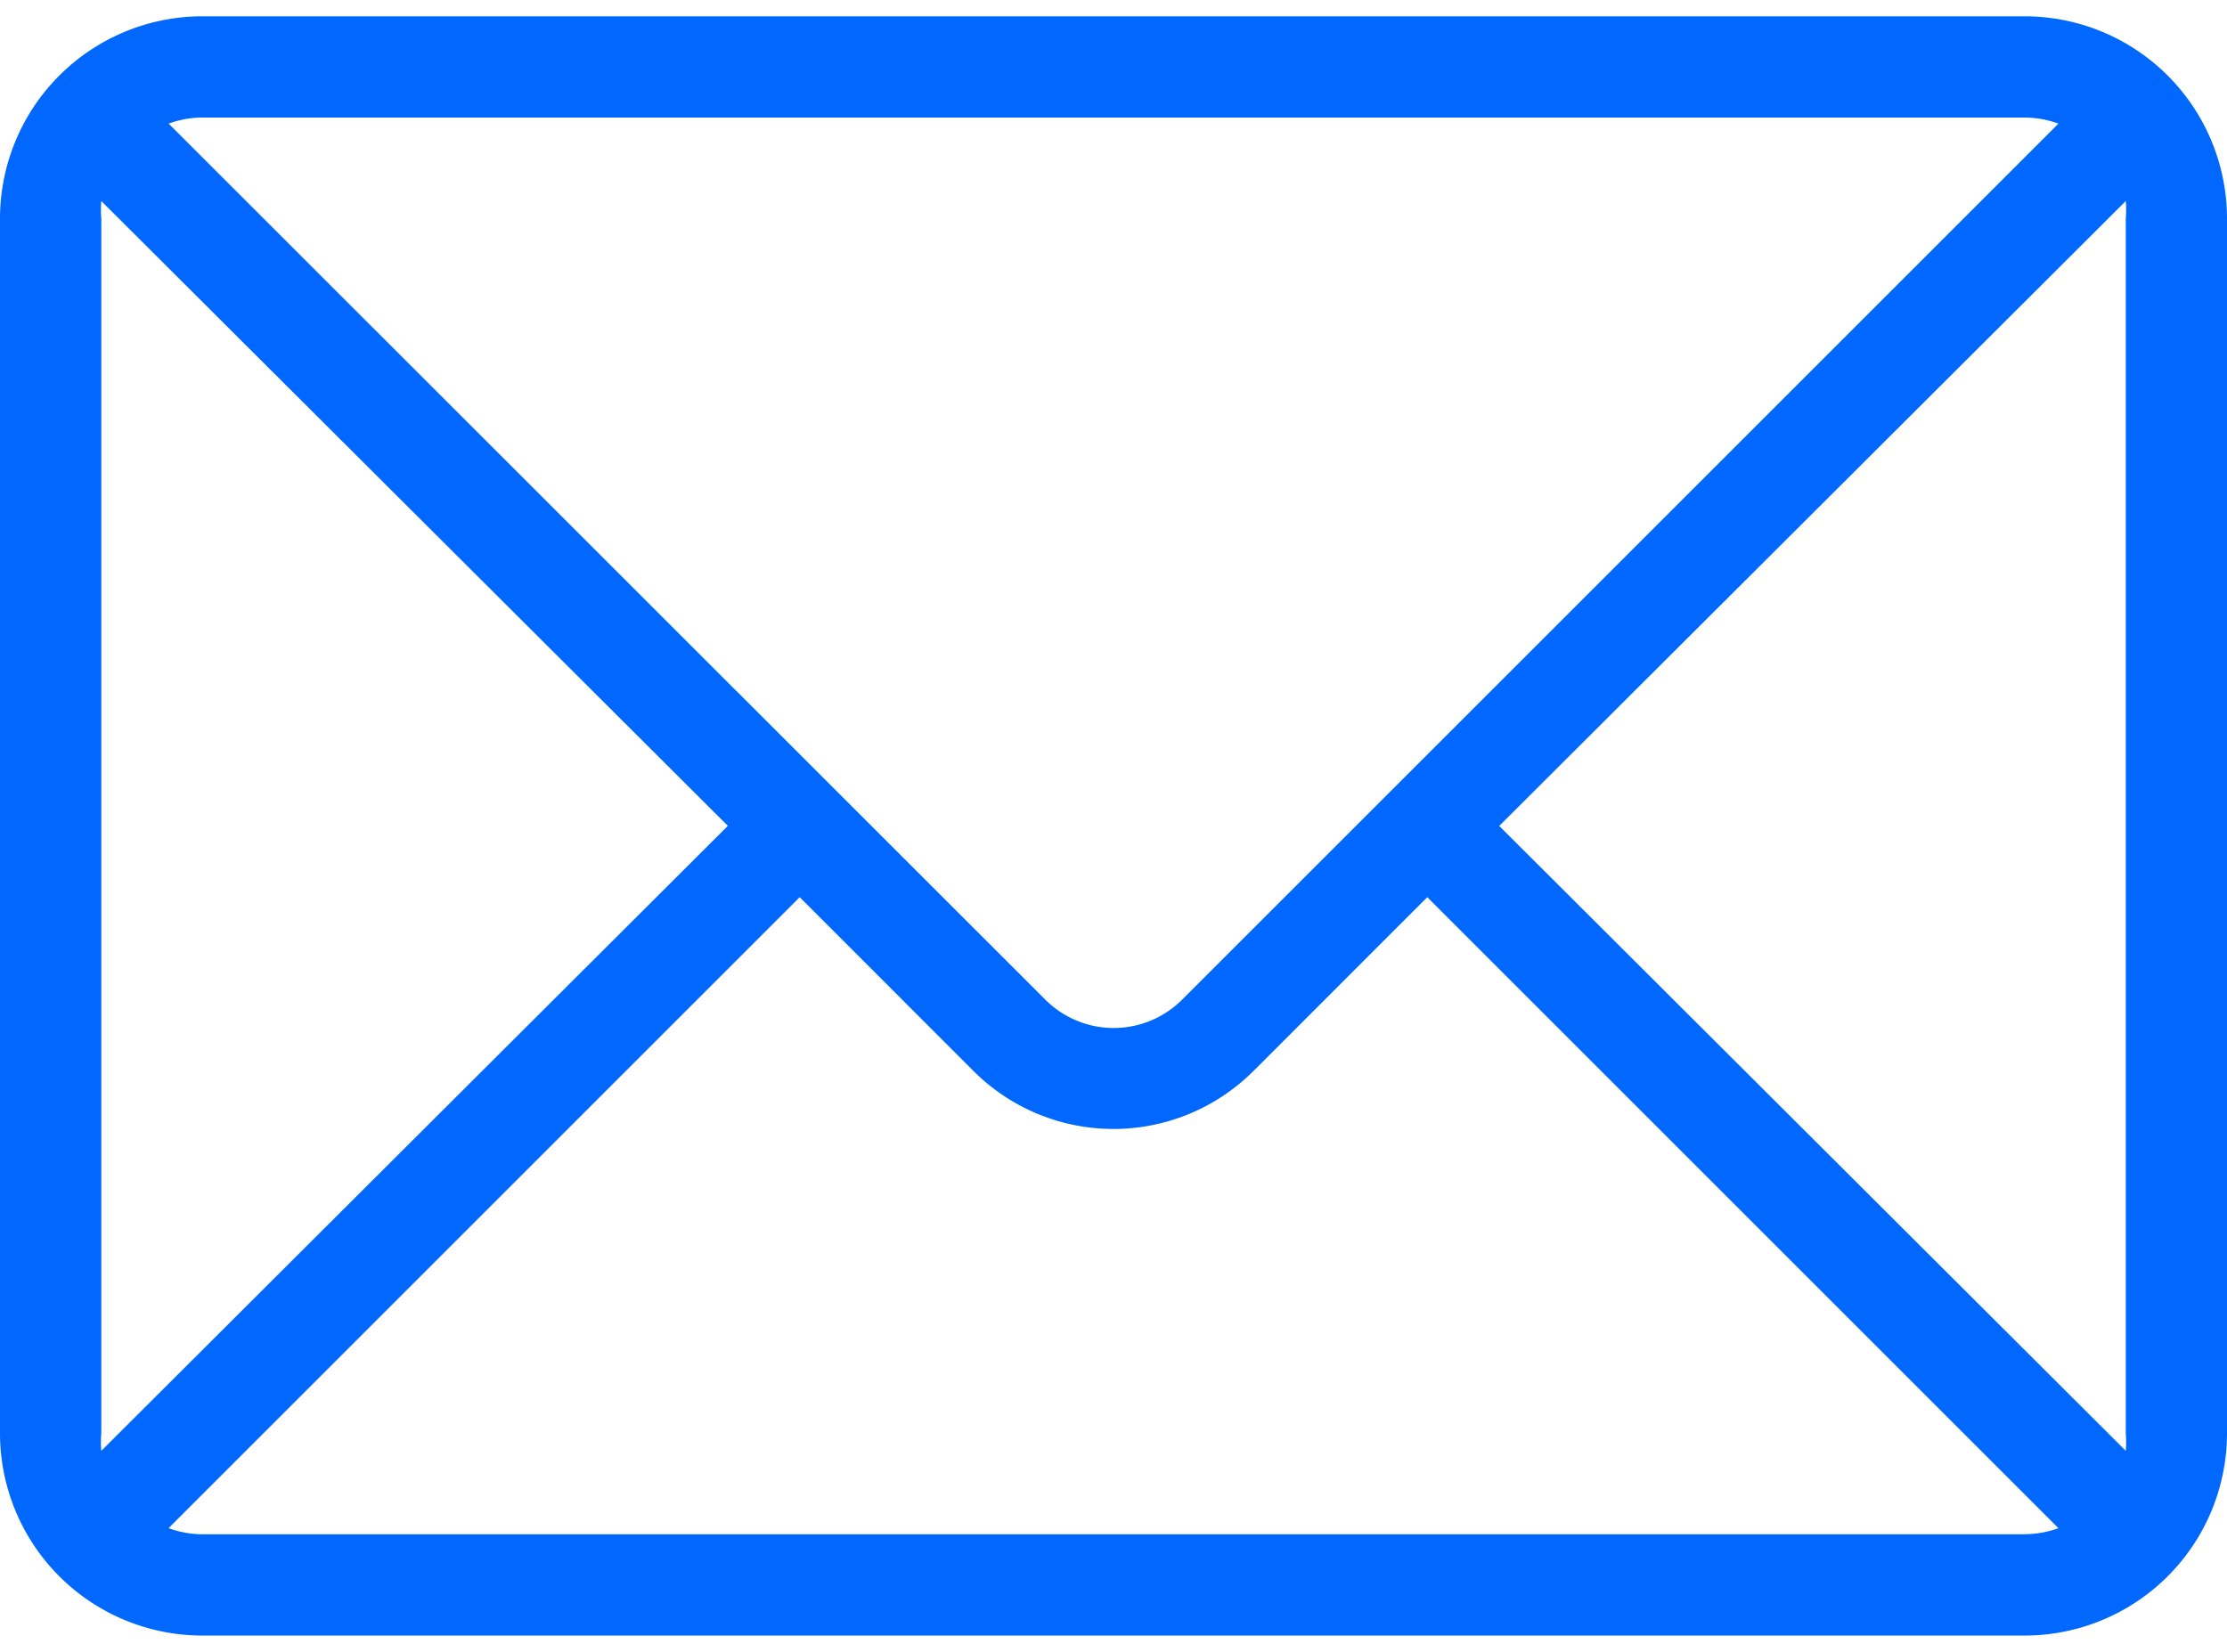 <svg width="31" height="23" fill="none" xmlns="http://www.w3.org/2000/svg"><path d="M28.182.227H2.818A2.818 2.818 0 000 3.045v16.91a2.818 2.818 0 002.818 2.818h25.364A2.818 2.818 0 0031 19.954V3.045A2.818 2.818 0 0028.182.227zM2.818 1.637h25.364c.16 0 .32.029.472.084L16.458 13.916a1.346 1.346 0 01-1.91 0L2.347 1.721a1.41 1.41 0 01.472-.085zM1.41 19.953V3.045a1.409 1.409 0 010-.246l8.722 8.7-8.722 8.702a1.408 1.408 0 010-.247zm26.773 1.41H2.818a1.41 1.41 0 01-.472-.085l8.786-8.786 2.416 2.417a2.755 2.755 0 003.896.007l.008-.007 2.416-2.417 8.786 8.786a1.407 1.407 0 01-.472.084zM29.59 20.2l-8.721-8.7 8.722-8.701a1.41 1.41 0 010 .246v16.91a1.41 1.41 0 010 .246z" fill="#0067FF"/></svg>